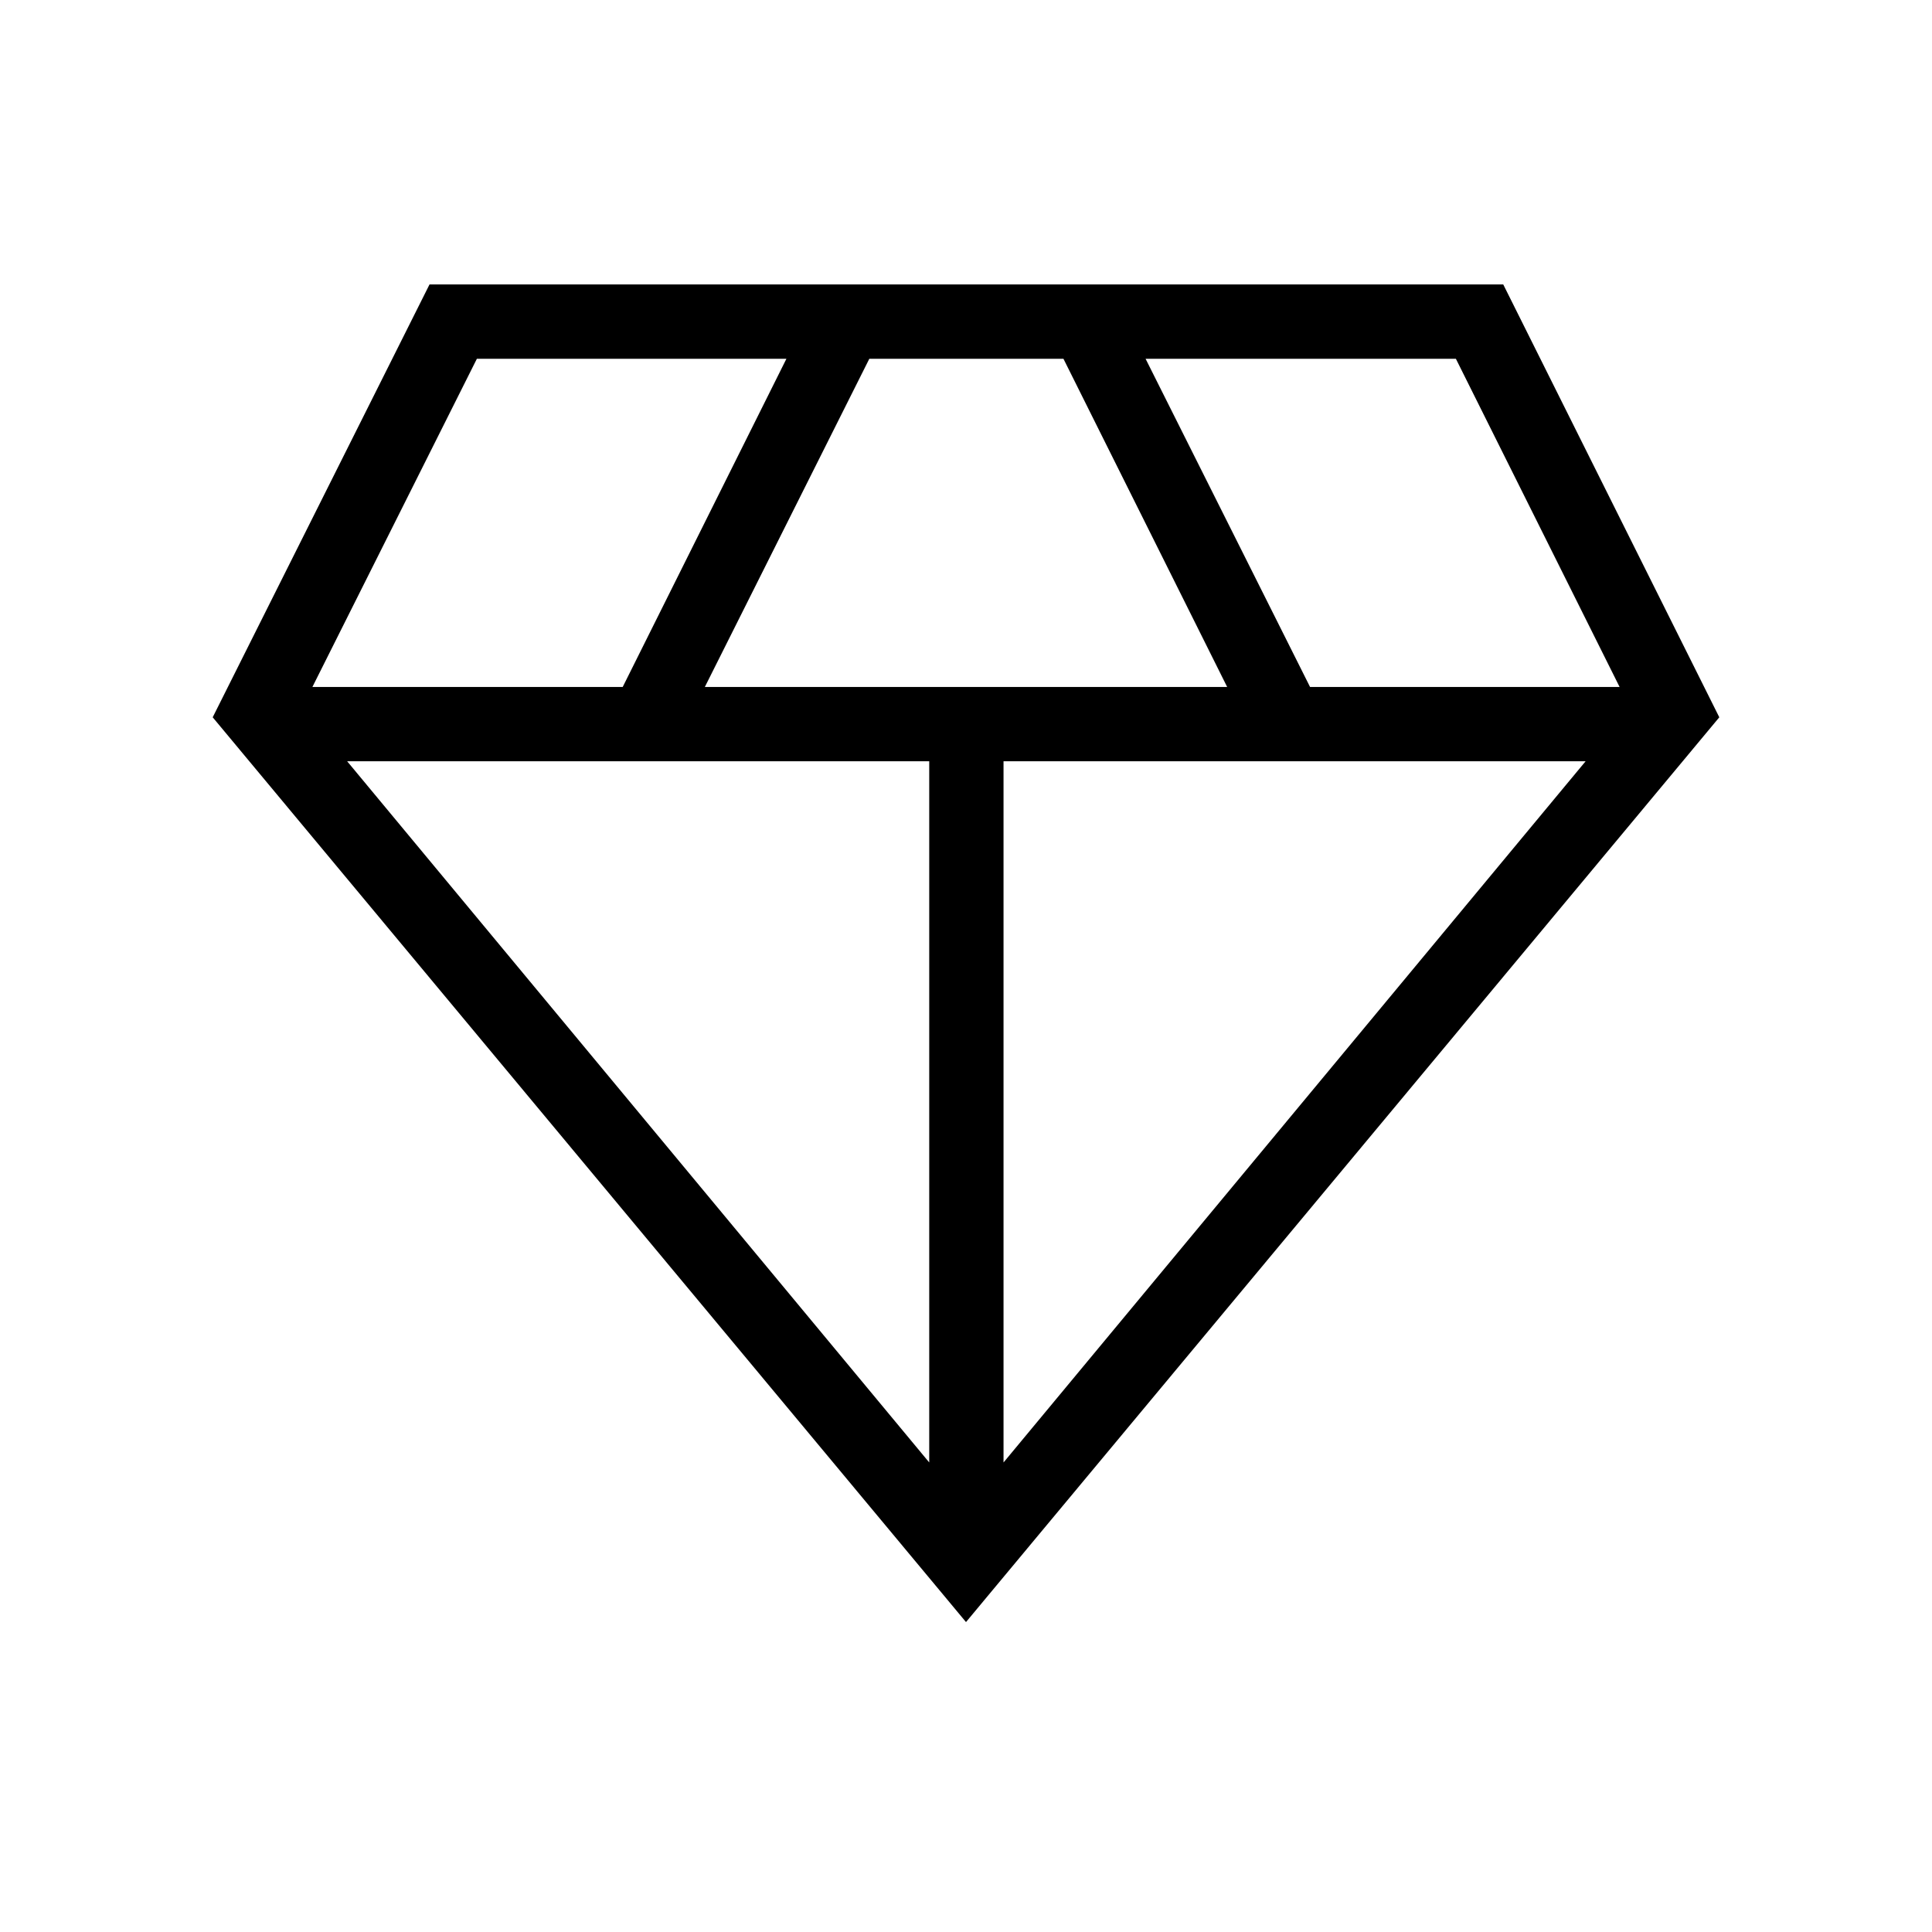 <svg xmlns="http://www.w3.org/2000/svg" height="24" viewBox="0 -960 960 960" width="24"><path d="M480-154 105.69-603.58l107.73-215.07h533.54l107.35 215.07L480-154ZM350.23-618.65h259.54l-81.35-163.08h-96.46l-81.73 163.08Zm111.5 385.34v-348.42H172.5l289.23 348.42Zm36.92 0 289.23-348.42H498.65v348.42Zm152.31-385.34h153.81l-81.35-163.08H569.23l81.73 163.08Zm-495.73 0h154.19l81.35-163.08H236.96l-81.73 163.08Z"/></svg>